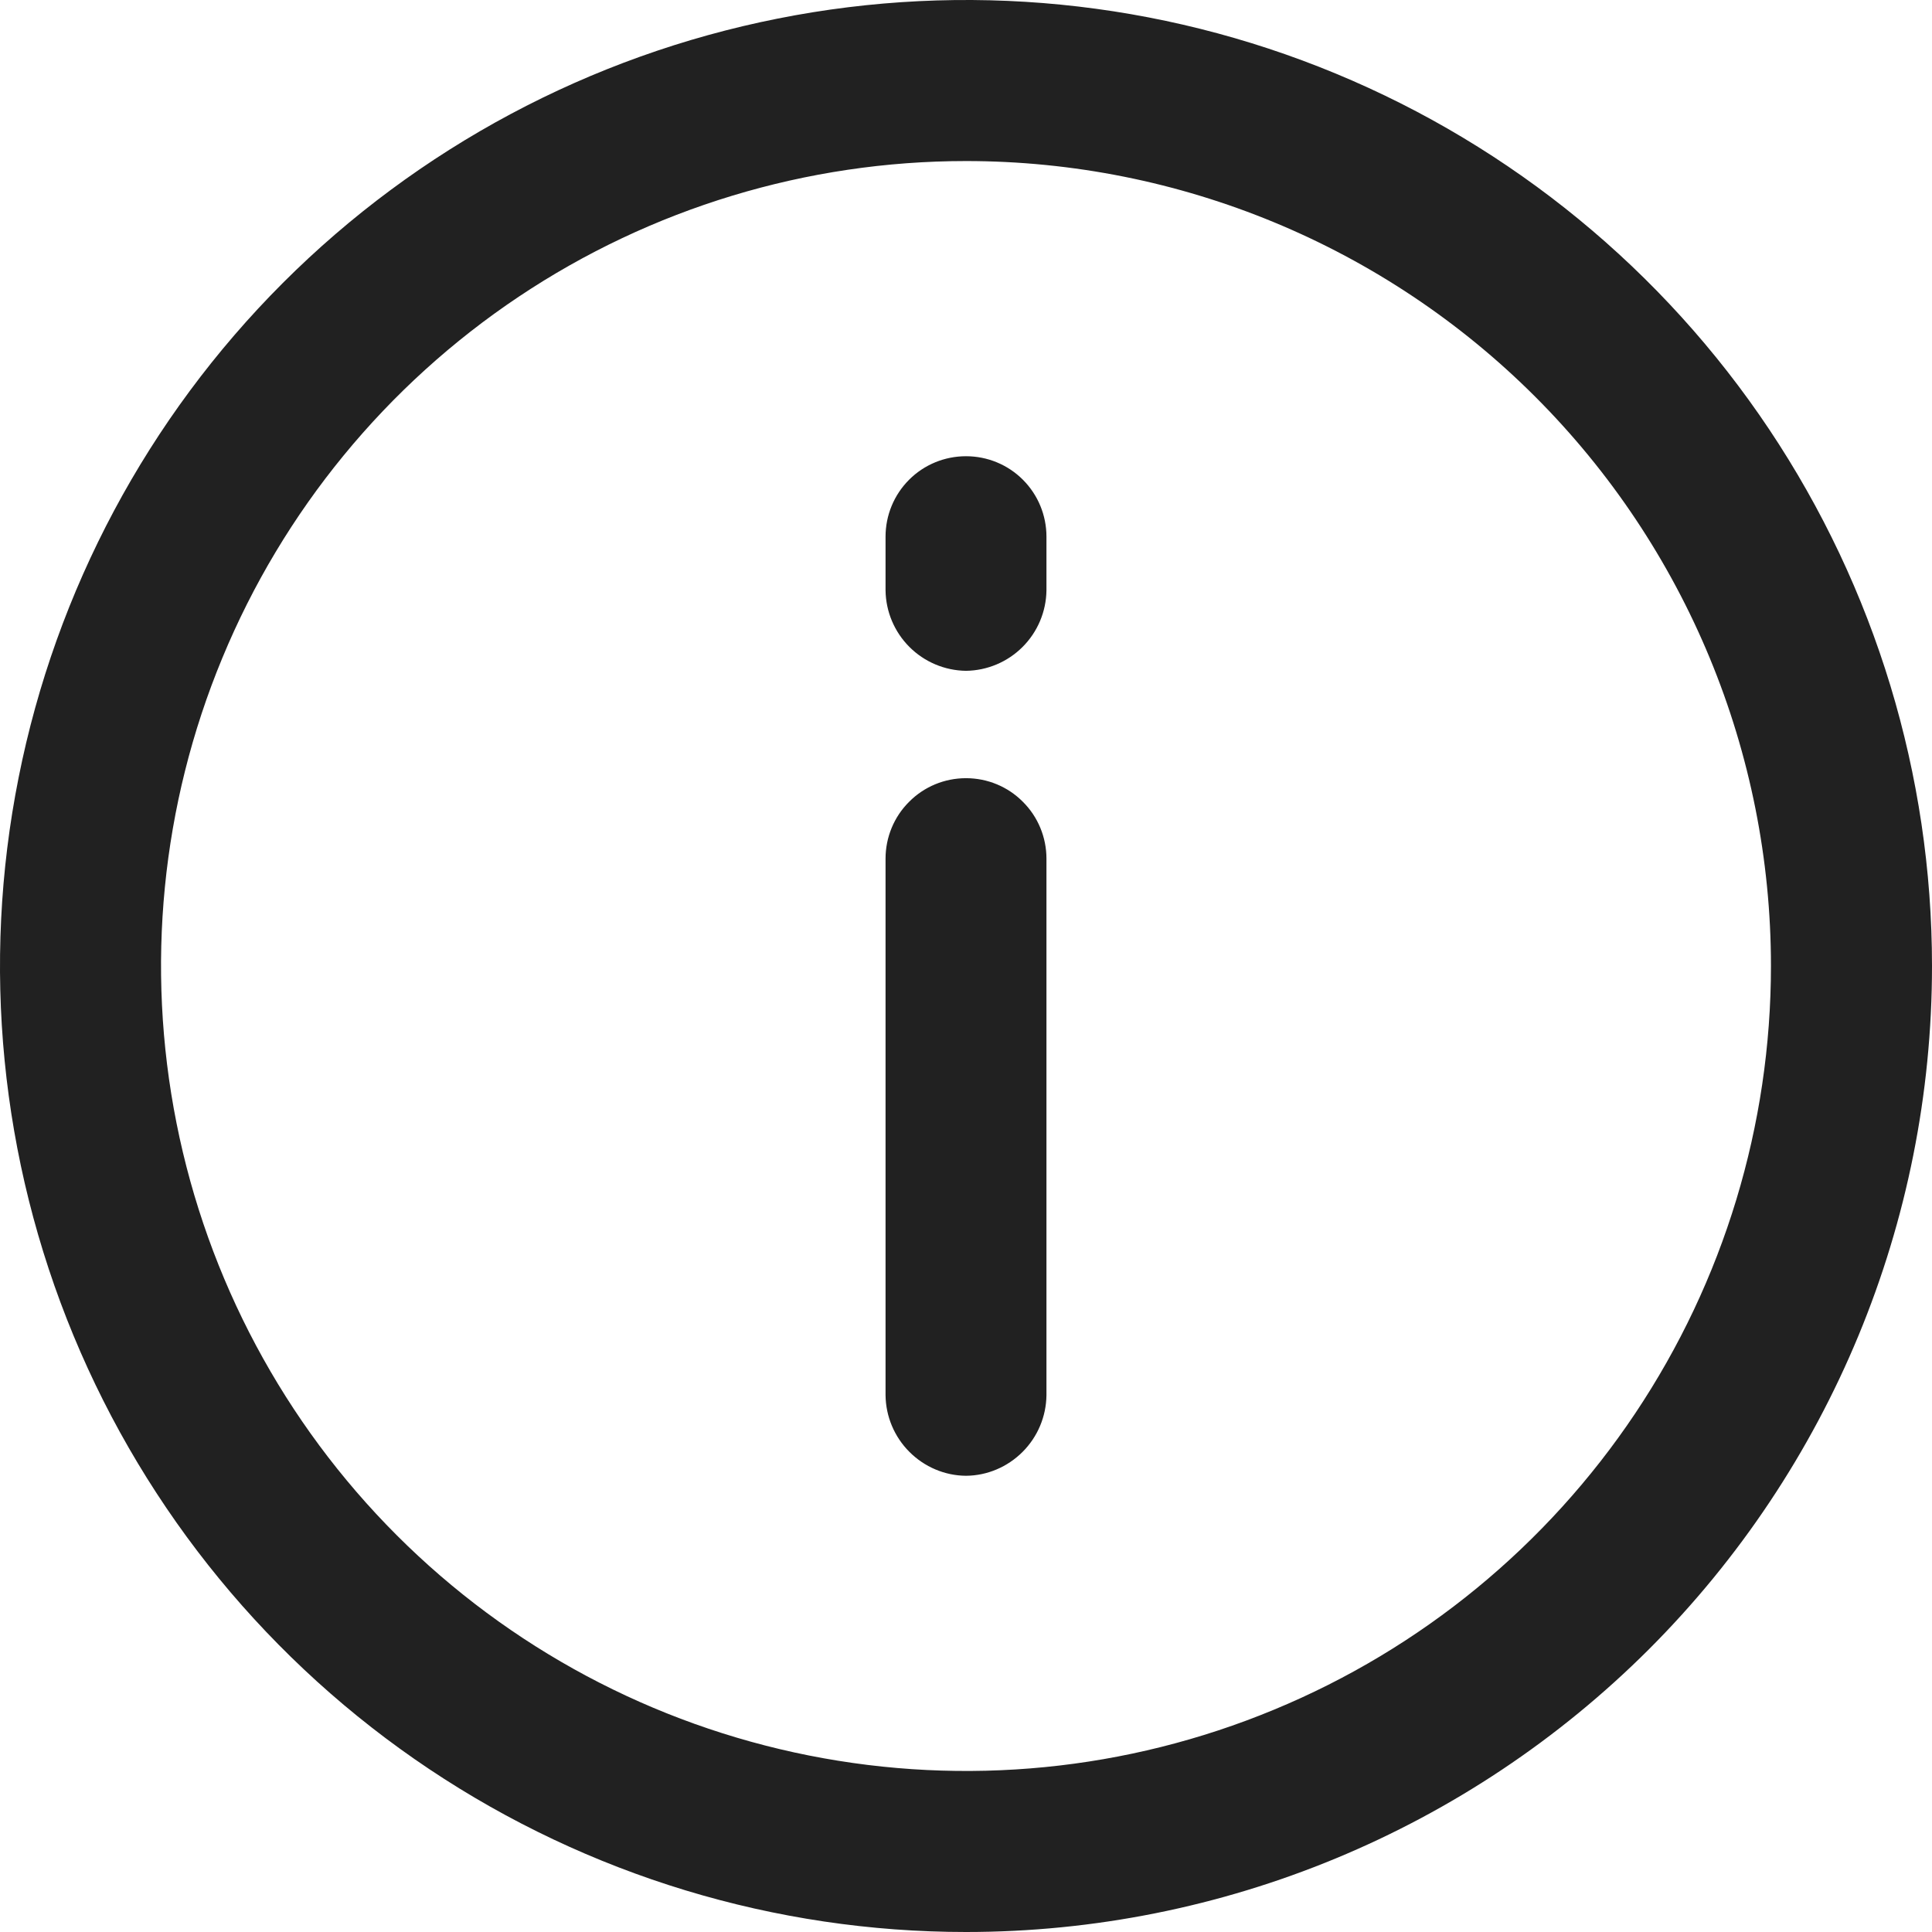 <svg width="14" height="14" viewBox="0 0 14 14" fill="none" xmlns="http://www.w3.org/2000/svg">
<g clip-path="url(#clip0_408_21102)">
<path fill-rule="evenodd" clip-rule="evenodd" d="M3.111 12.82C4.262 13.589 5.616 14 7 14C8.857 14 10.637 13.262 11.95 11.95C13.262 10.637 14 8.857 14 7C14 5.616 13.589 4.262 12.82 3.111C12.051 1.96 10.958 1.063 9.679 0.533C8.4 0.003 6.992 -0.136 5.634 0.135C4.277 0.405 3.029 1.071 2.05 2.05C1.071 3.029 0.405 4.277 0.135 5.634C-0.136 6.992 0.003 8.4 0.533 9.679C1.063 10.958 1.96 12.051 3.111 12.82ZM3.759 2.15C4.718 1.509 5.846 1.167 7 1.167C8.547 1.167 10.031 1.781 11.125 2.875C12.219 3.969 12.833 5.453 12.833 7C12.833 8.154 12.491 9.282 11.85 10.241C11.209 11.2 10.298 11.948 9.232 12.389C8.166 12.831 6.994 12.946 5.862 12.721C4.73 12.496 3.691 11.941 2.875 11.125C2.059 10.309 1.504 9.27 1.279 8.138C1.054 7.006 1.169 5.834 1.611 4.768C2.052 3.702 2.8 2.791 3.759 2.15ZM7 4.861C6.846 4.859 6.699 4.797 6.59 4.688C6.481 4.579 6.419 4.432 6.417 4.278V3.889C6.417 3.734 6.478 3.586 6.588 3.476C6.697 3.367 6.845 3.306 7 3.306C7.155 3.306 7.303 3.367 7.412 3.476C7.522 3.586 7.583 3.734 7.583 3.889V4.278C7.581 4.432 7.519 4.579 7.41 4.688C7.301 4.797 7.154 4.859 7 4.861ZM7 10.694C6.846 10.693 6.699 10.63 6.59 10.521C6.481 10.412 6.419 10.265 6.417 10.111V6.222C6.417 6.068 6.478 5.919 6.588 5.81C6.697 5.7 6.845 5.639 7 5.639C7.155 5.639 7.303 5.7 7.412 5.81C7.522 5.919 7.583 6.068 7.583 6.222V10.111C7.581 10.265 7.519 10.412 7.41 10.521C7.301 10.63 7.154 10.693 7 10.694Z" fill="#212121"/>
</g>
<defs>
<clipPath id="clip0_408_21102">
<rect width="14" height="14" fill="white"/>
</clipPath>
</defs>
</svg>
